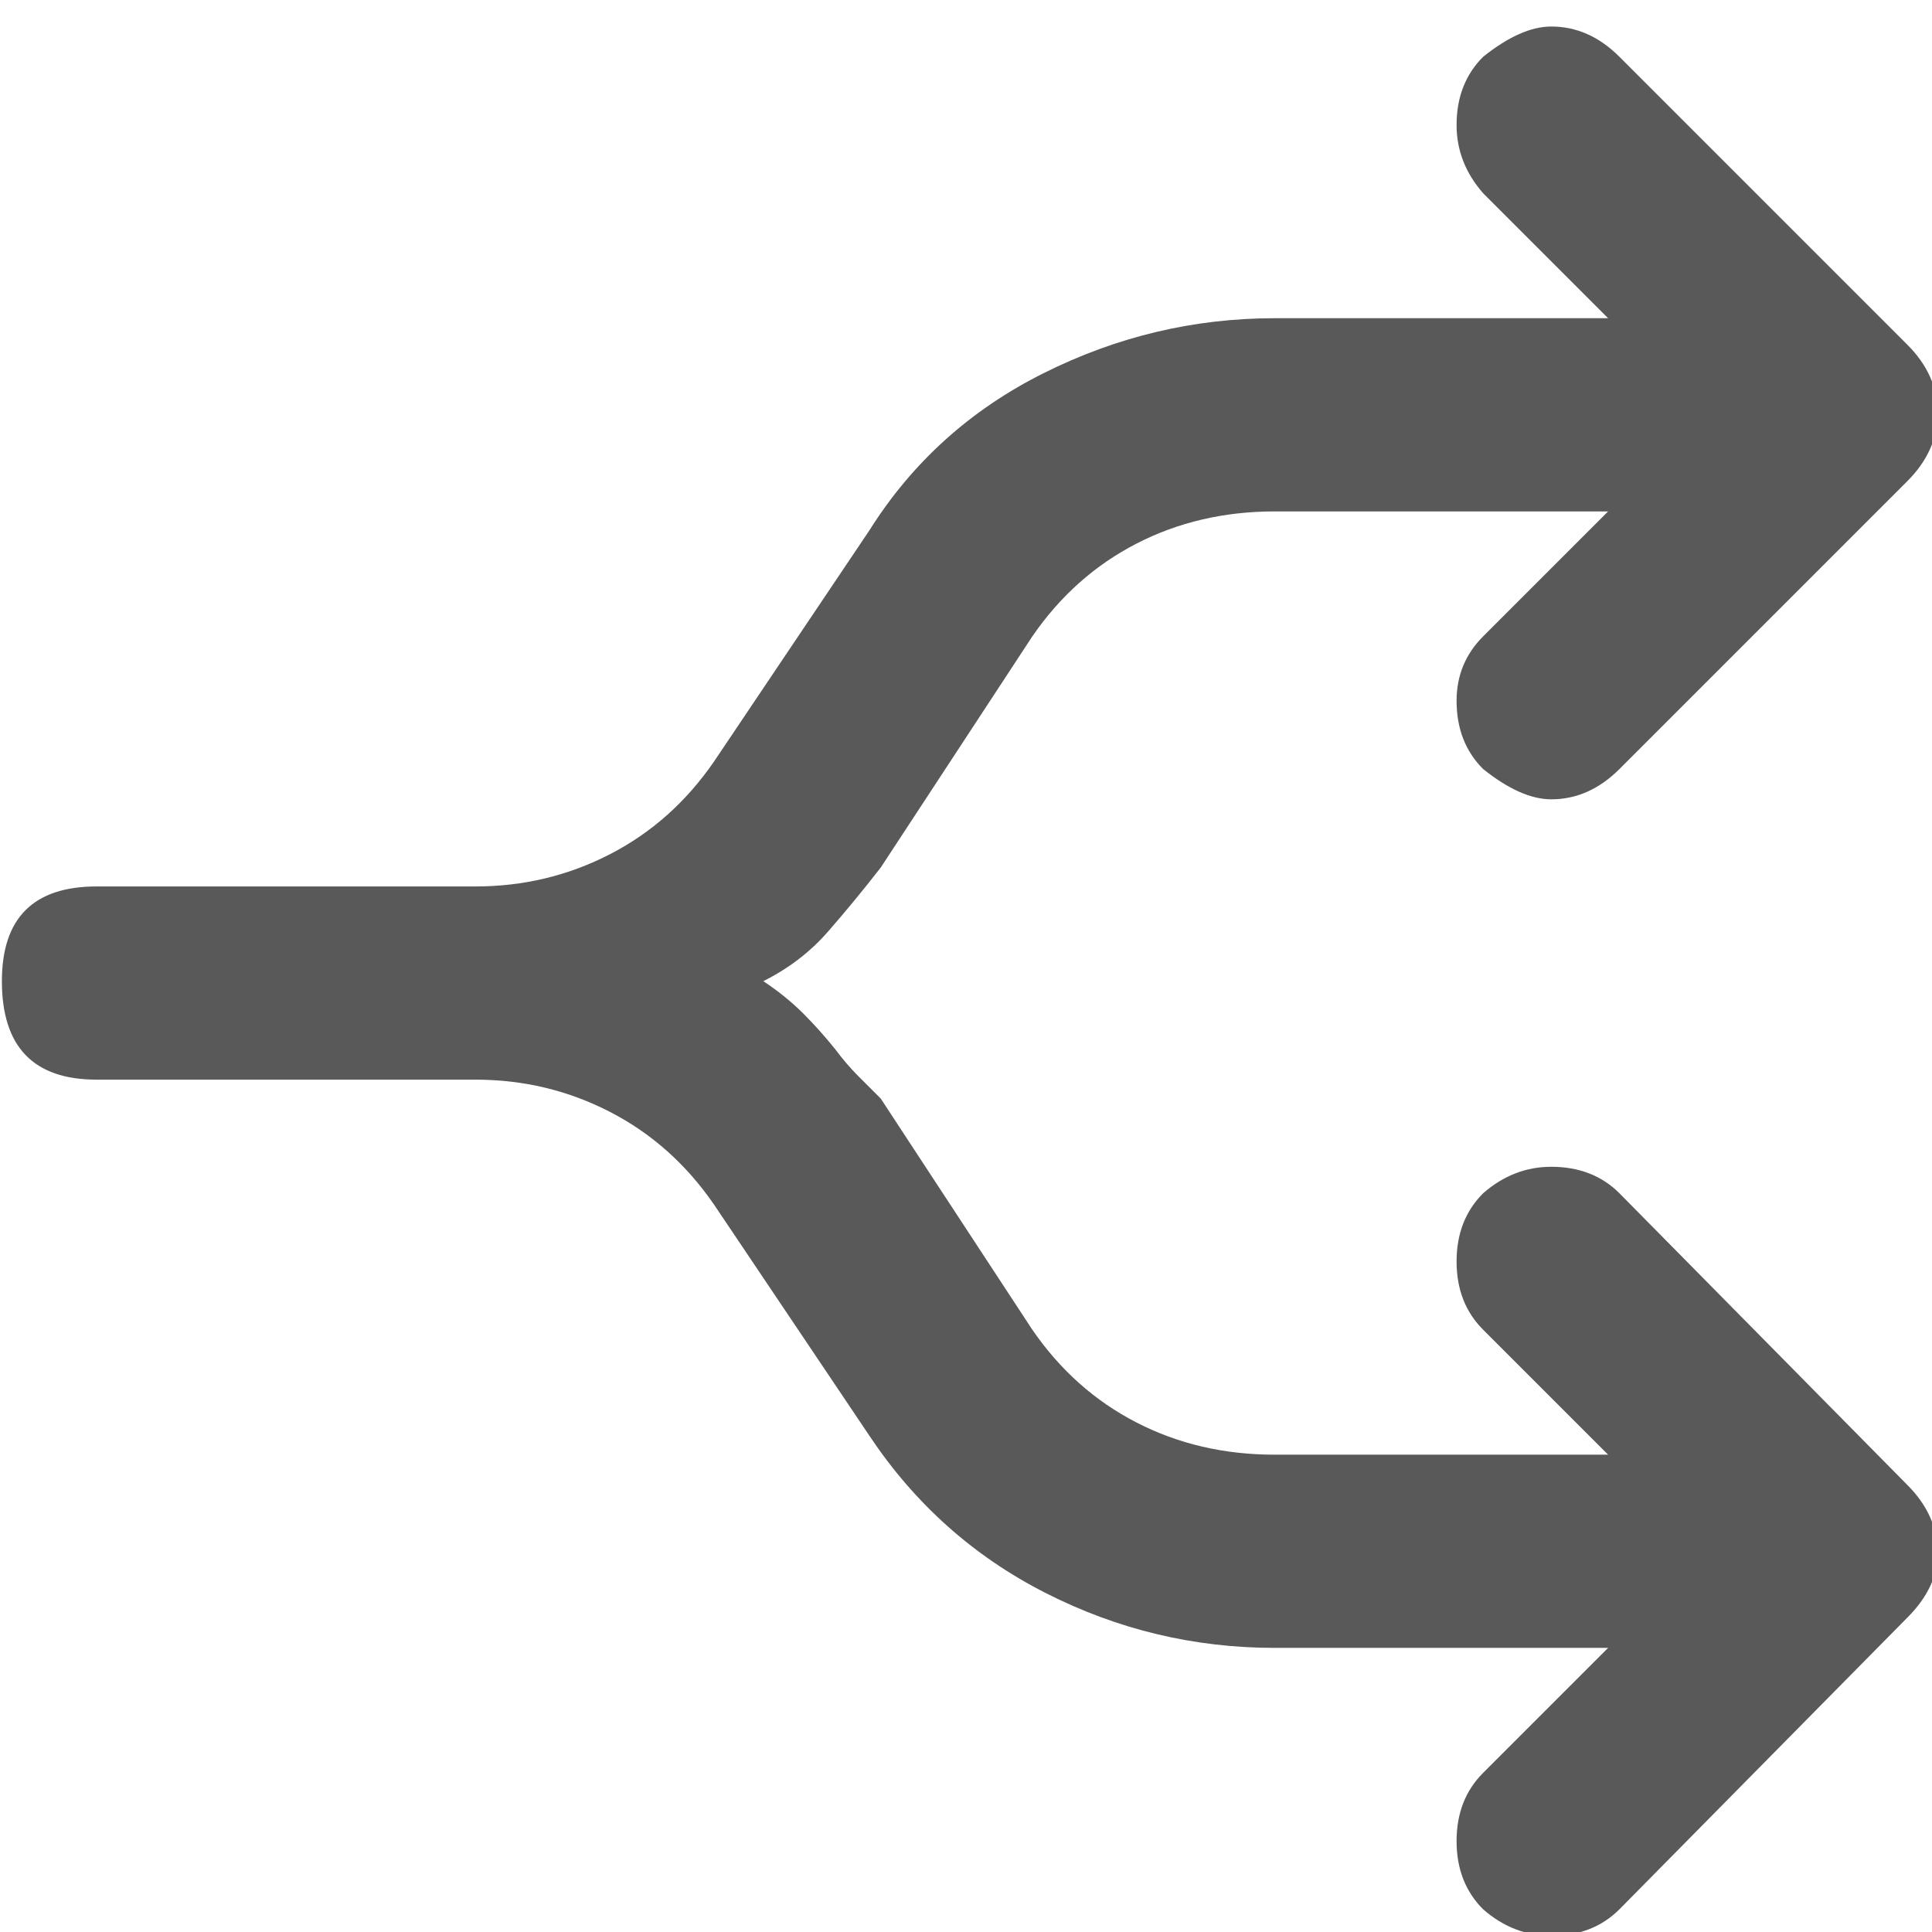 <svg xmlns="http://www.w3.org/2000/svg" version="1.1" xmlns:xlink="http://www.w3.org/1999/xlink" viewBox="0 0 510 510" preserveAspectRatio="xMidYMid">
                    <defs><style>.cls-1{fill:#595959;}</style></defs>
                    <title>split</title>
                    <g id="Layer_2" data-name="Layer 2"><g id="split">
                    <path class="cls-1" d="M424.5 84l-33-33q-7-8-7-18 0-11 7-18 10-8 18-8 10 0 18 8l76 76q8 8 8 18t-8 18l-76 76q-8 8-18 8-8 0-18-8-7-7-7-18 0-10 7-17l33-33h-88q-20 0-36.5 8.5T272.5 168l-40 61q-7 9-14 17t-17 13q6 4 10.5 8.5t8.5 9.5q3 4 6 7l6 6 40 61q11 16 27.5 24.5t36.5 8.5h88l-33-33q-7-7-7-18t7-18q8-7 18-7 11 0 18 7l76 77q8 8 8 18 0 9-8 17l-76 77q-7 7-18 7-10 0-18-7-7-7-7-18t7-18l33-33h-88q-32 0-60.5-14.5T229.5 379l-41-61q-11-16-27.5-24.5t-35.5-8.5h-100q-25 0-25-26 0-25 25-25h100q19 0 35.5-8.5t27.5-24.5l41-61q17-27 46-41.5t61-14.5h88z"></path>
                    </g></g>
                    </svg>
